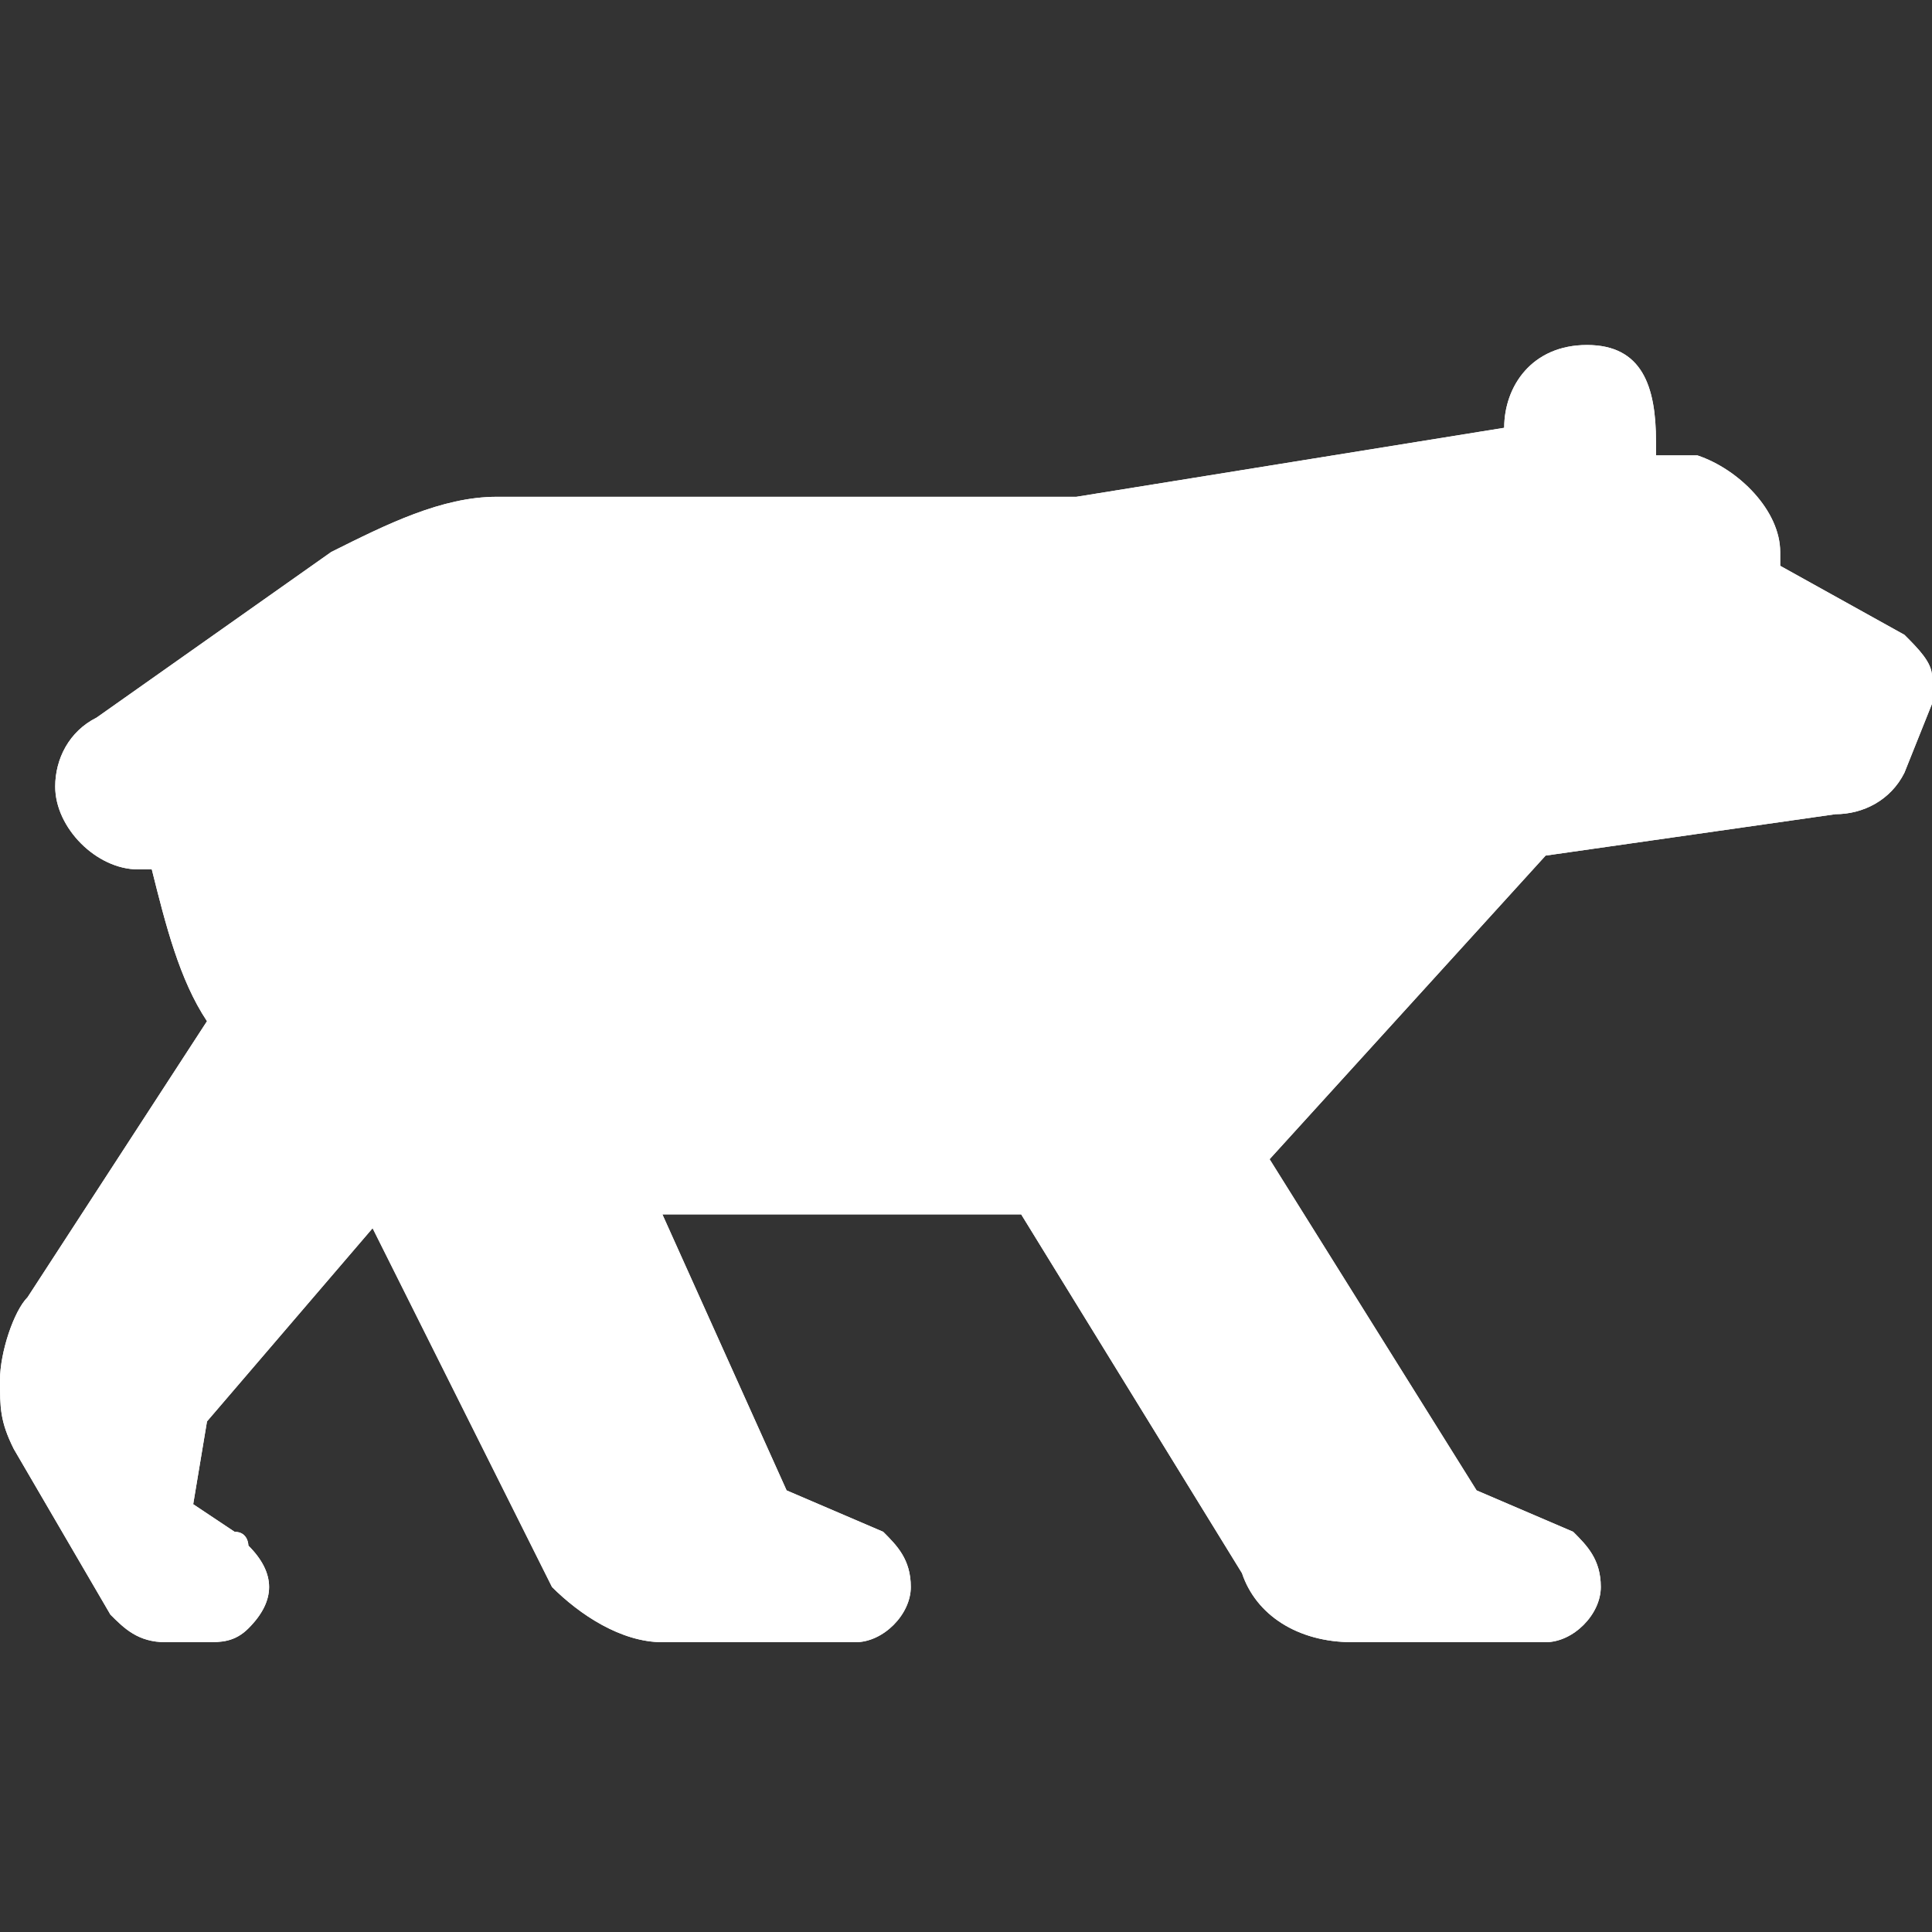<?xml version="1.0" encoding="utf-8"?>
<!-- Generator: Adobe Illustrator 22.1.0, SVG Export Plug-In . SVG Version: 6.00 Build 0)  -->
<svg version="1.1" id="Layer_1" xmlns="http://www.w3.org/2000/svg" xmlns:xlink="http://www.w3.org/1999/xlink" x="0px" y="0px"
	 width="14px" height="14px" viewBox="0 0 14 14" enable-background="new 0 0 14 14" xml:space="preserve">
<rect x="0" y="0" width="14" height="14" fill="#333333" stroke="none"/>
<path fill="#FFFFFF" d="M1.5,7.4C1.3,7.1,1.2,6.7,1.1,6.3c0,0-0.1,0-0.1,0c-0.3,0-0.6-0.3-0.6-0.6c0-0.2,0.1-0.4,0.3-0.5l1.7-1.2
	c0.4-0.2,0.8-0.4,1.2-0.4l4.2,0l3.1-0.5c0,0,0,0,0,0c0-0.3,0.2-0.6,0.6-0.6S12,2.8,12,3.2c0,0,0,0.1,0,0.1l0.3,0
	c0.3,0.1,0.6,0.4,0.6,0.7c0,0,0,0,0,0.1l0.9,0.5C13.9,4.7,14,4.8,14,4.9C14,5,14,5,14,5.1l-0.2,0.5c-0.1,0.2-0.3,0.3-0.5,0.3
	l-2.1,0.3L9.2,8.4l1.5,2.4l0.7,0.3c0.1,0.1,0.2,0.2,0.2,0.4c0,0.2-0.2,0.4-0.4,0.4l-1.4,0c-0.4,0-0.7-0.2-0.8-0.5L7.4,8.8l-2.6,0
	l0.9,2l0.7,0.3c0.1,0.1,0.2,0.2,0.2,0.4c0,0.2-0.2,0.4-0.4,0.4l-1.4,0c-0.3,0-0.6-0.2-0.8-0.4L2.7,8.9l-1.2,1.4l-0.1,0.6l0.3,0.2
	c0.1,0,0.1,0.1,0.1,0.1C2,11.4,2,11.6,1.8,11.8c-0.1,0.1-0.2,0.1-0.3,0.1l-0.3,0c-0.2,0-0.3-0.1-0.4-0.2l-0.7-1.2
	C0,10.3,0,10.2,0,10c0-0.2,0.1-0.5,0.2-0.6L1.5,7.4z"/>
<path fill="#FFFFFF" d="M1.5,7.4C1.3,7.1,1.2,6.7,1.1,6.3c0,0-0.1,0-0.1,0c-0.3,0-0.6-0.3-0.6-0.6c0-0.2,0.1-0.4,0.3-0.5l1.7-1.2
	c0.4-0.2,0.8-0.4,1.2-0.4l4.2,0l3.1-0.5c0,0,0,0,0,0c0-0.3,0.2-0.6,0.6-0.6S12,2.8,12,3.2c0,0,0,0.1,0,0.1l0.3,0
	c0.3,0.1,0.6,0.4,0.6,0.7c0,0,0,0,0,0.1l0.9,0.5C13.9,4.7,14,4.8,14,4.9C14,5,14,5,14,5.1l-0.2,0.5c-0.1,0.2-0.3,0.3-0.5,0.3
	l-2.1,0.3L9.2,8.4l1.5,2.4l0.7,0.3c0.1,0.1,0.2,0.2,0.2,0.4c0,0.2-0.2,0.4-0.4,0.4l-1.4,0c-0.4,0-0.7-0.2-0.8-0.5L7.4,8.8l-2.6,0
	l0.9,2l0.7,0.3c0.1,0.1,0.2,0.2,0.2,0.4c0,0.2-0.2,0.4-0.4,0.4l-1.4,0c-0.3,0-0.6-0.2-0.8-0.4L2.7,8.9l-1.2,1.4l-0.1,0.6l0.3,0.2
	c0.1,0,0.1,0.1,0.1,0.1C2,11.4,2,11.6,1.8,11.8c-0.1,0.1-0.2,0.1-0.3,0.1l-0.3,0c-0.2,0-0.3-0.1-0.4-0.2l-0.7-1.2
	C0,10.3,0,10.2,0,10c0-0.2,0.1-0.5,0.2-0.6L1.5,7.4z"/>
</svg>
